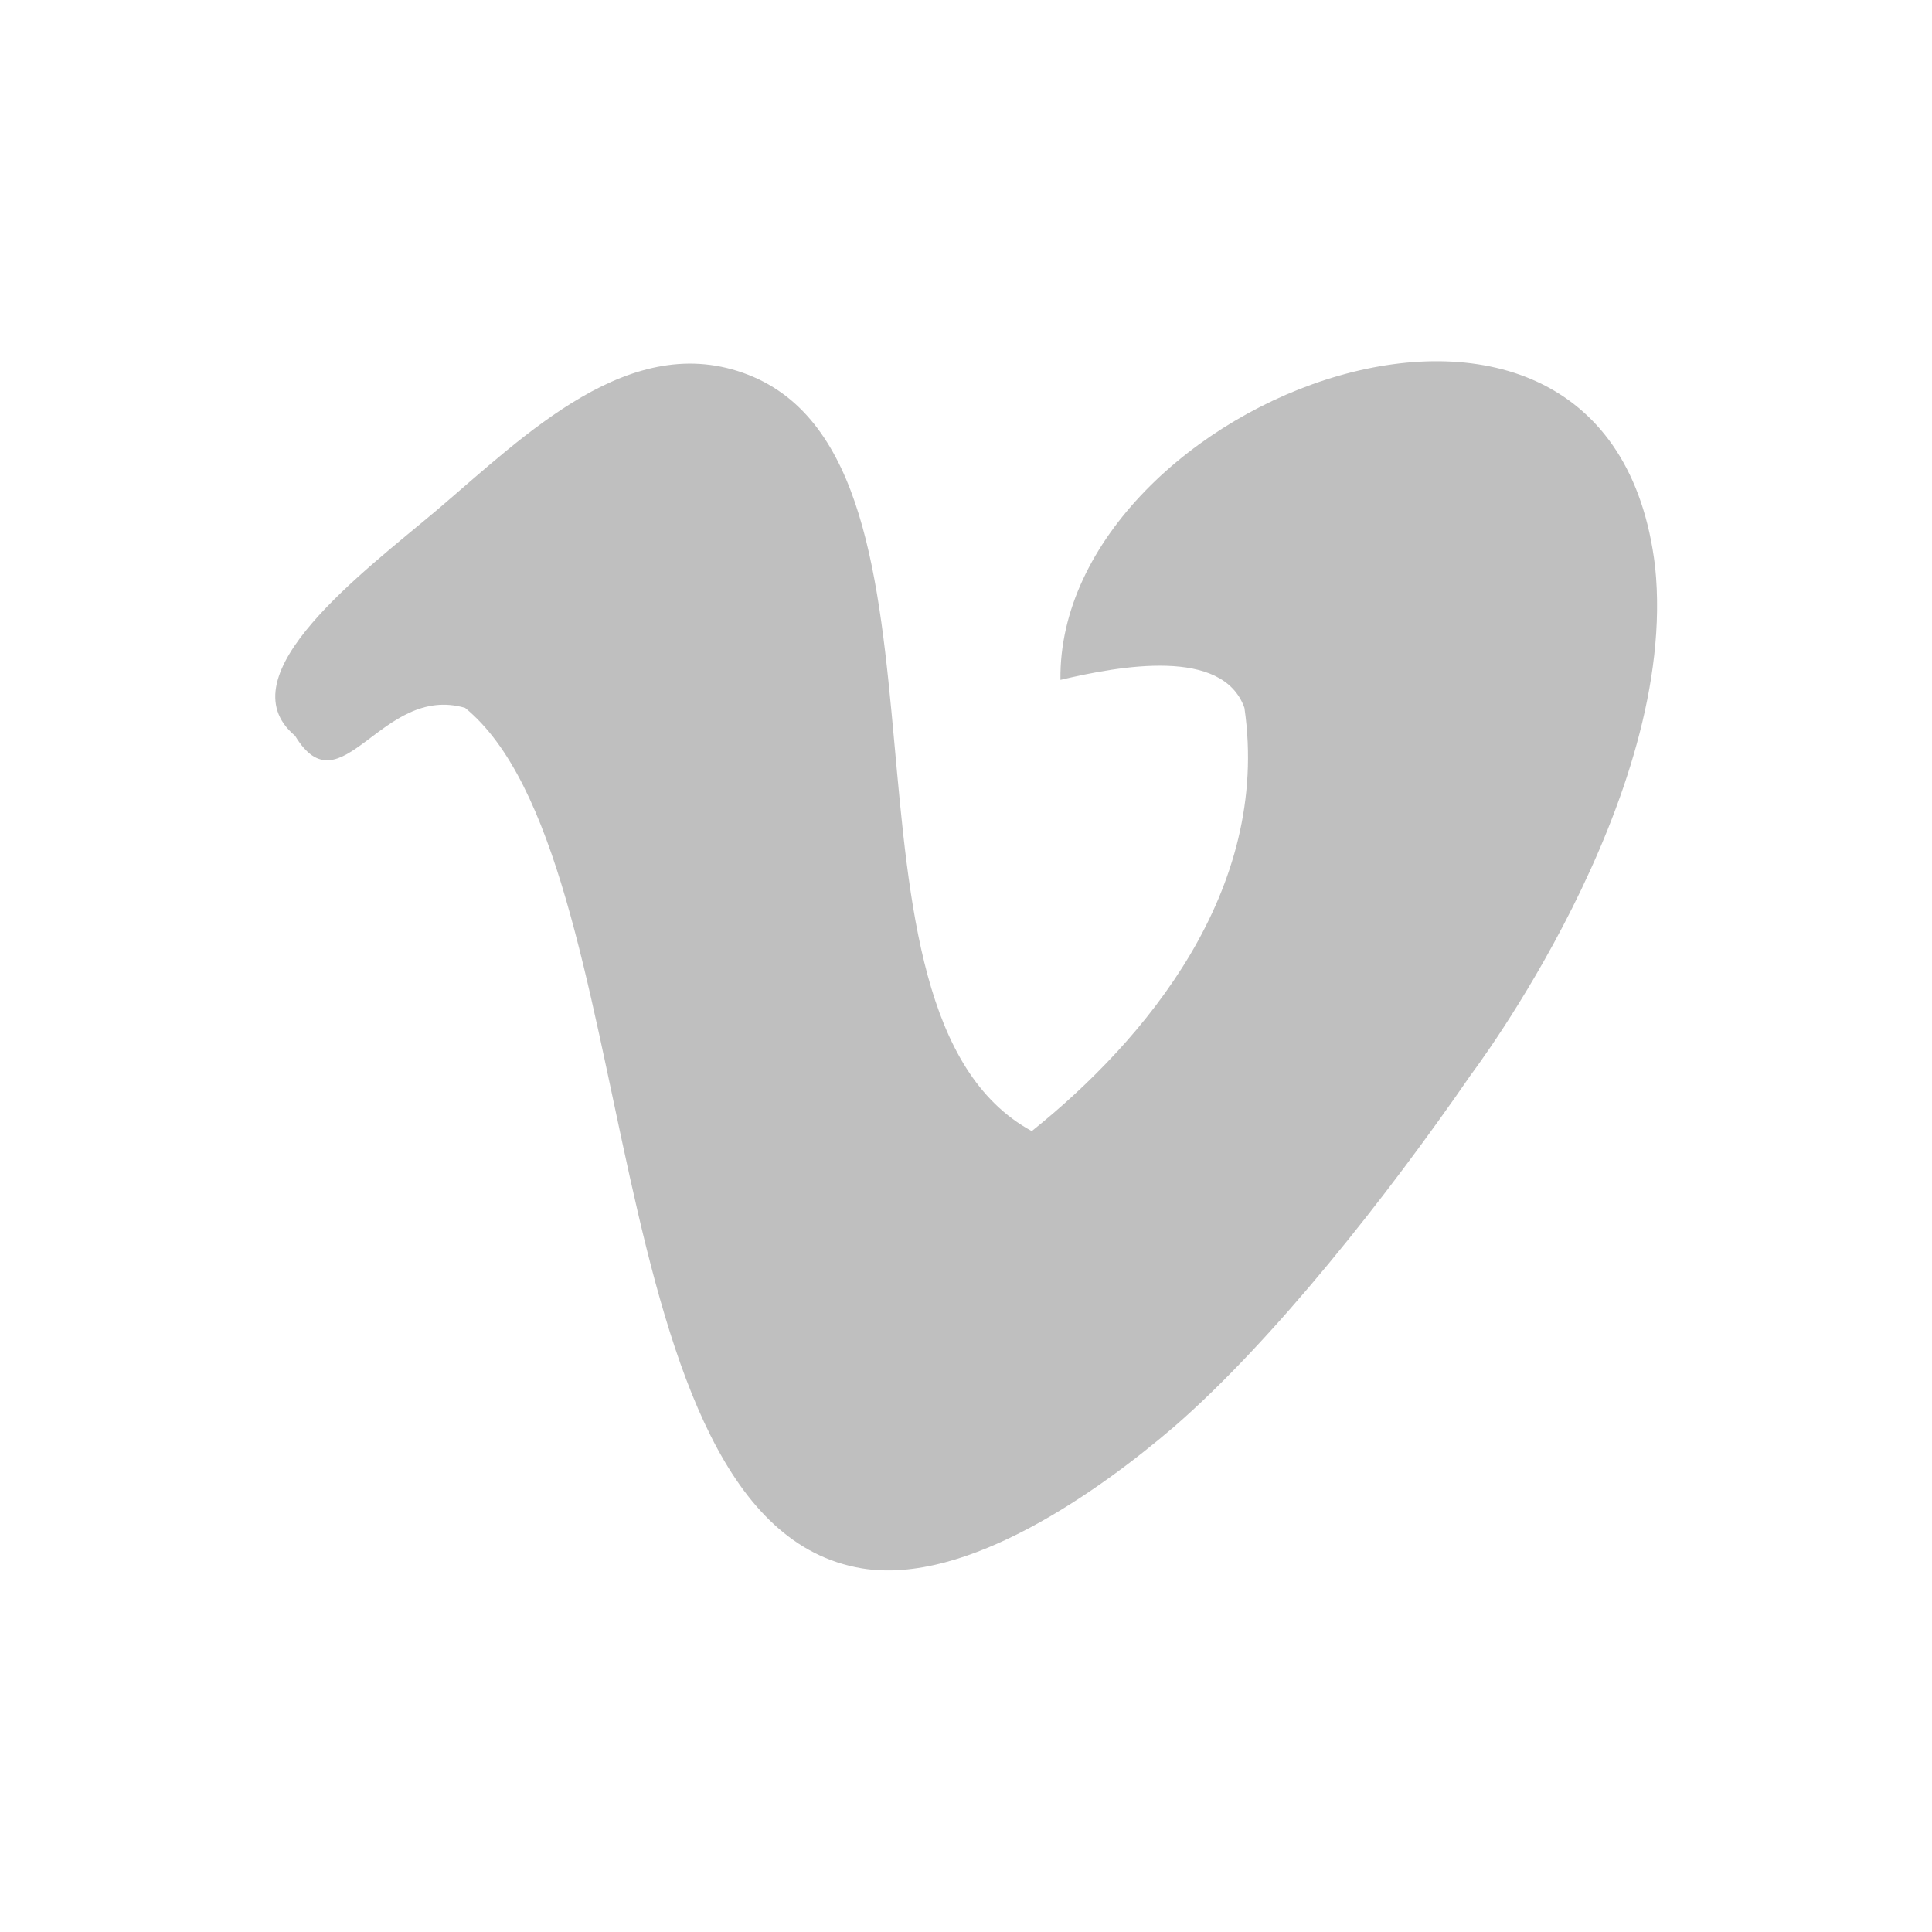 <?xml version="1.0" standalone="no"?><!DOCTYPE svg PUBLIC "-//W3C//DTD SVG 1.1//EN" "http://www.w3.org/Graphics/SVG/1.1/DTD/svg11.dtd"><svg t="1569720989444" class="icon" viewBox="0 0 1024 1024" version="1.1" xmlns="http://www.w3.org/2000/svg" p-id="11830" width="32" height="32" xmlns:xlink="http://www.w3.org/1999/xlink"><defs><style type="text/css"></style></defs><path d="M779.71 569.473c-44.123 64.146-104.933 141.27-157.585 186.877-38.562 33-109.383 84.17-165.371 74.9-144.236-24.101-113.462-376.721-210.237-456.069-44.495-12.978-65.63 55.247-90.102 14.831-38.191-31.887 37.079-87.506 75.27-119.765 46.719-39.675 102.708-96.035 165.001-71.562 121.619 47.832 34.483 337.788 150.169 400.822 59.697-47.832 126.809-127.18 112.719-224.327-11.495-32.258-66.001-22.248-97.517-14.831-1.853-148.315 291.069-261.777 315.171-60.067 12.978 123.472-97.517 269.192-97.517 269.192v0zM779.71 569.473z" fill="#bfbfbf" p-id="11831" data-spm-anchor-id="a313x.7781069.0.i68" class="selected"></path></svg>